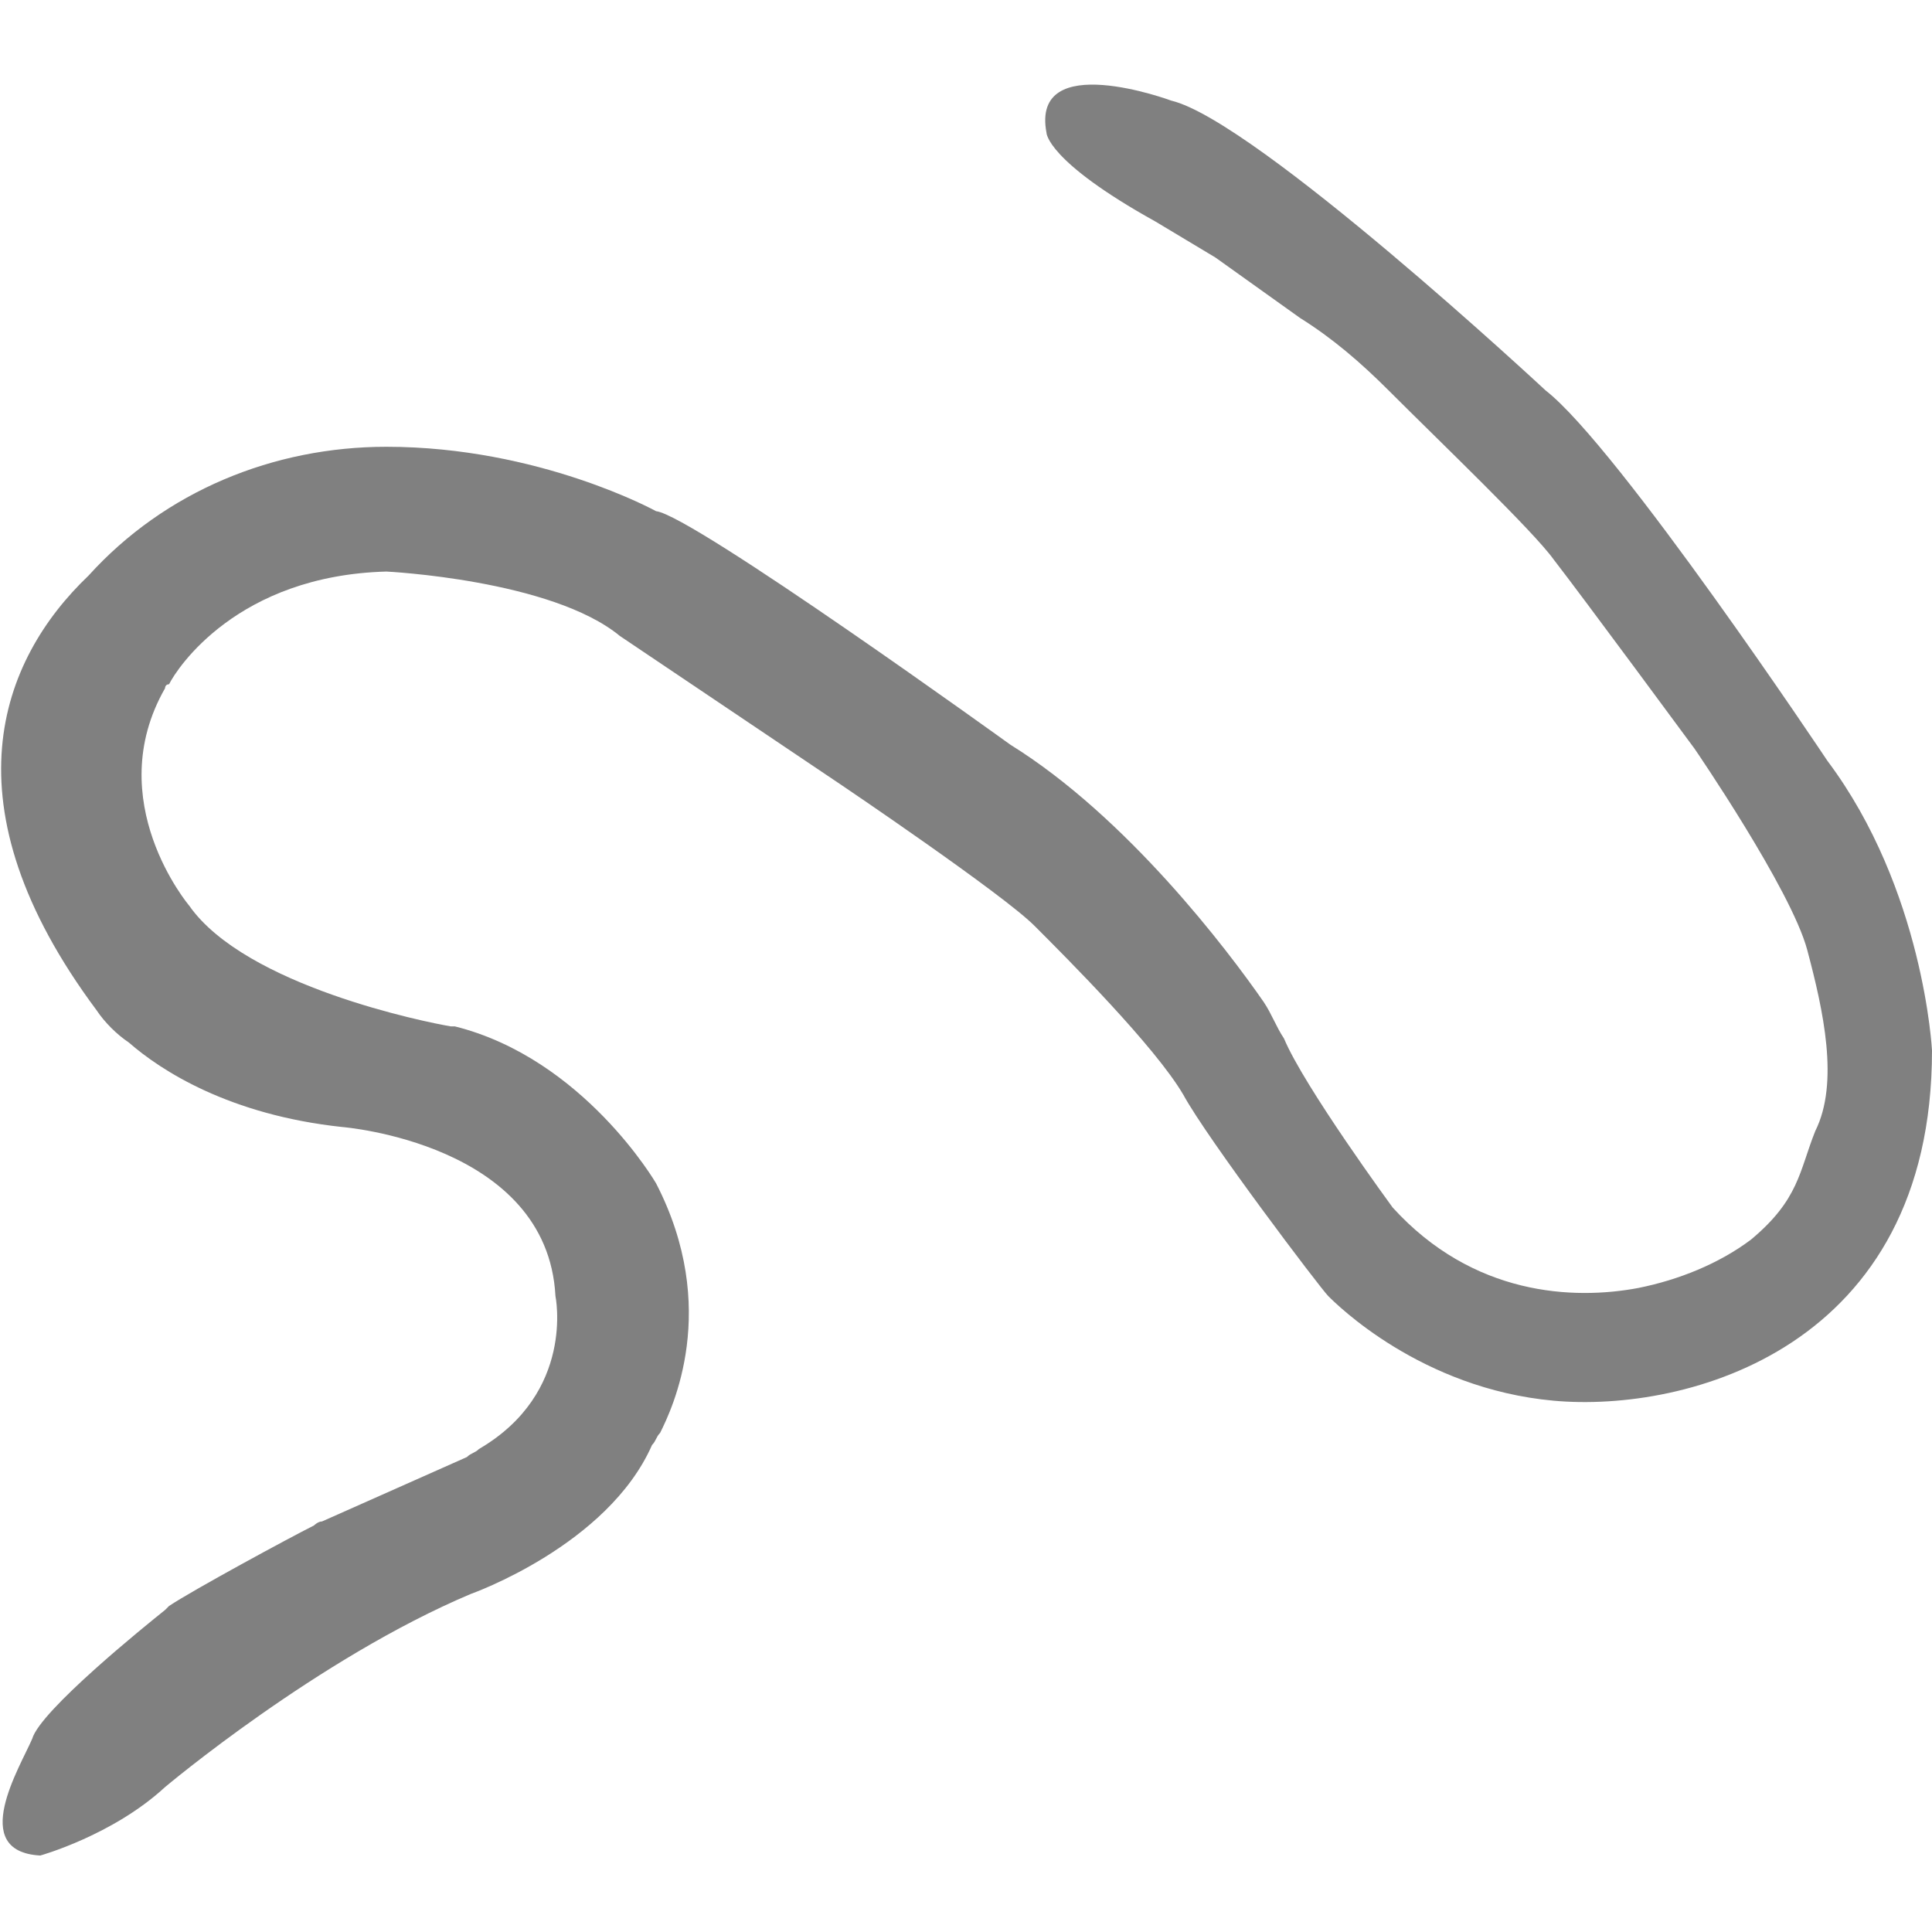 <?xml version="1.0" encoding="utf-8"?>
<!-- Generator: Adobe Illustrator 19.1.0, SVG Export Plug-In . SVG Version: 6.00 Build 0)  -->
<svg version="1.1" id="Layer_1" xmlns="http://www.w3.org/2000/svg" xmlns:xlink="http://www.w3.org/1999/xlink" x="0px" y="0px"
	 viewBox="0 0 48 48" style="enable-background:new 0 0 48 48;" xml:space="preserve">
<style type="text/css">
	.st0{fill:#808080;}
</style>
<path class="st0" d="M4.1,44.4c0,0,3.8-3.2,7.6-4.8c0,0,3.4-1.2,4.5-3.7c0.1-0.1,0.1-0.2,0.2-0.3c0.3-0.6,1.5-3.1-0.1-6.2
	c0,0-1.8-3.1-5-3.9c0,0-0.1,0-0.1,0c-0.6-0.1-5.1-1-6.5-3c0,0-2.2-2.6-0.6-5.4c0,0,0-0.1,0.1-0.1c0.2-0.4,1.7-2.7,5.4-2.8
	c0,0,4.1,0.2,5.8,1.6l5.5,3.7c0,0,4,2.7,4.8,3.5c0.8,0.8,3,3,3.7,4.2c0.6,1.1,3.4,4.8,3.6,5c0.2,0.2,2.3,2.3,5.6,2.6
	s9.4-1.3,9.4-8.7c0,0-0.2-4-2.6-7.2c0,0-5.2-7.8-7-9.2c0,0-7.2-6.7-9.3-7.2c0,0-3.5-1.3-3.1,0.8c0,0,0,0.7,2.7,2.2
	c0.5,0.3,1,0.6,1.5,0.9l2.1,1.5c0.8,0.5,1.5,1.1,2.2,1.8c1.3,1.3,3.6,3.5,4.1,4.2c0.7,0.9,3.5,4.7,3.5,4.7s2.4,3.5,2.8,5
	s0.8,3.3,0.2,4.5c-0.4,1-0.4,1.7-1.6,2.7c-0.8,0.6-1.8,1-2.8,1.2c-1.6,0.3-4.1,0.2-6.1-2c0,0-2.2-3-2.7-4.2
	c-0.2-0.3-0.3-0.6-0.5-0.9c-0.9-1.3-3.4-4.6-6.3-6.4c0,0-7.9-5.7-8.8-5.8c0,0-2.9-1.6-6.7-1.6c-2.8,0-5.5,1.1-7.4,3.2
	C0,16.4-1.4,20,2.4,25.1c0.2,0.3,0.5,0.6,0.8,0.8C4,26.6,5.7,27.7,8.5,28c0,0,5.1,0.4,5.3,4.2c0,0,0.5,2.4-1.9,3.8
	c-0.1,0.1-0.2,0.1-0.3,0.2l-3.6,1.6c-0.1,0-0.2,0.1-0.2,0.1c-0.6,0.3-3,1.6-3.6,2c0,0-0.1,0.1-0.1,0.1c-0.5,0.4-3.1,2.5-3.3,3.2
	c-0.3,0.7-1.6,2.8,0.2,2.9C1,46.1,2.8,45.6,4.1,44.4z"/>
</svg>
